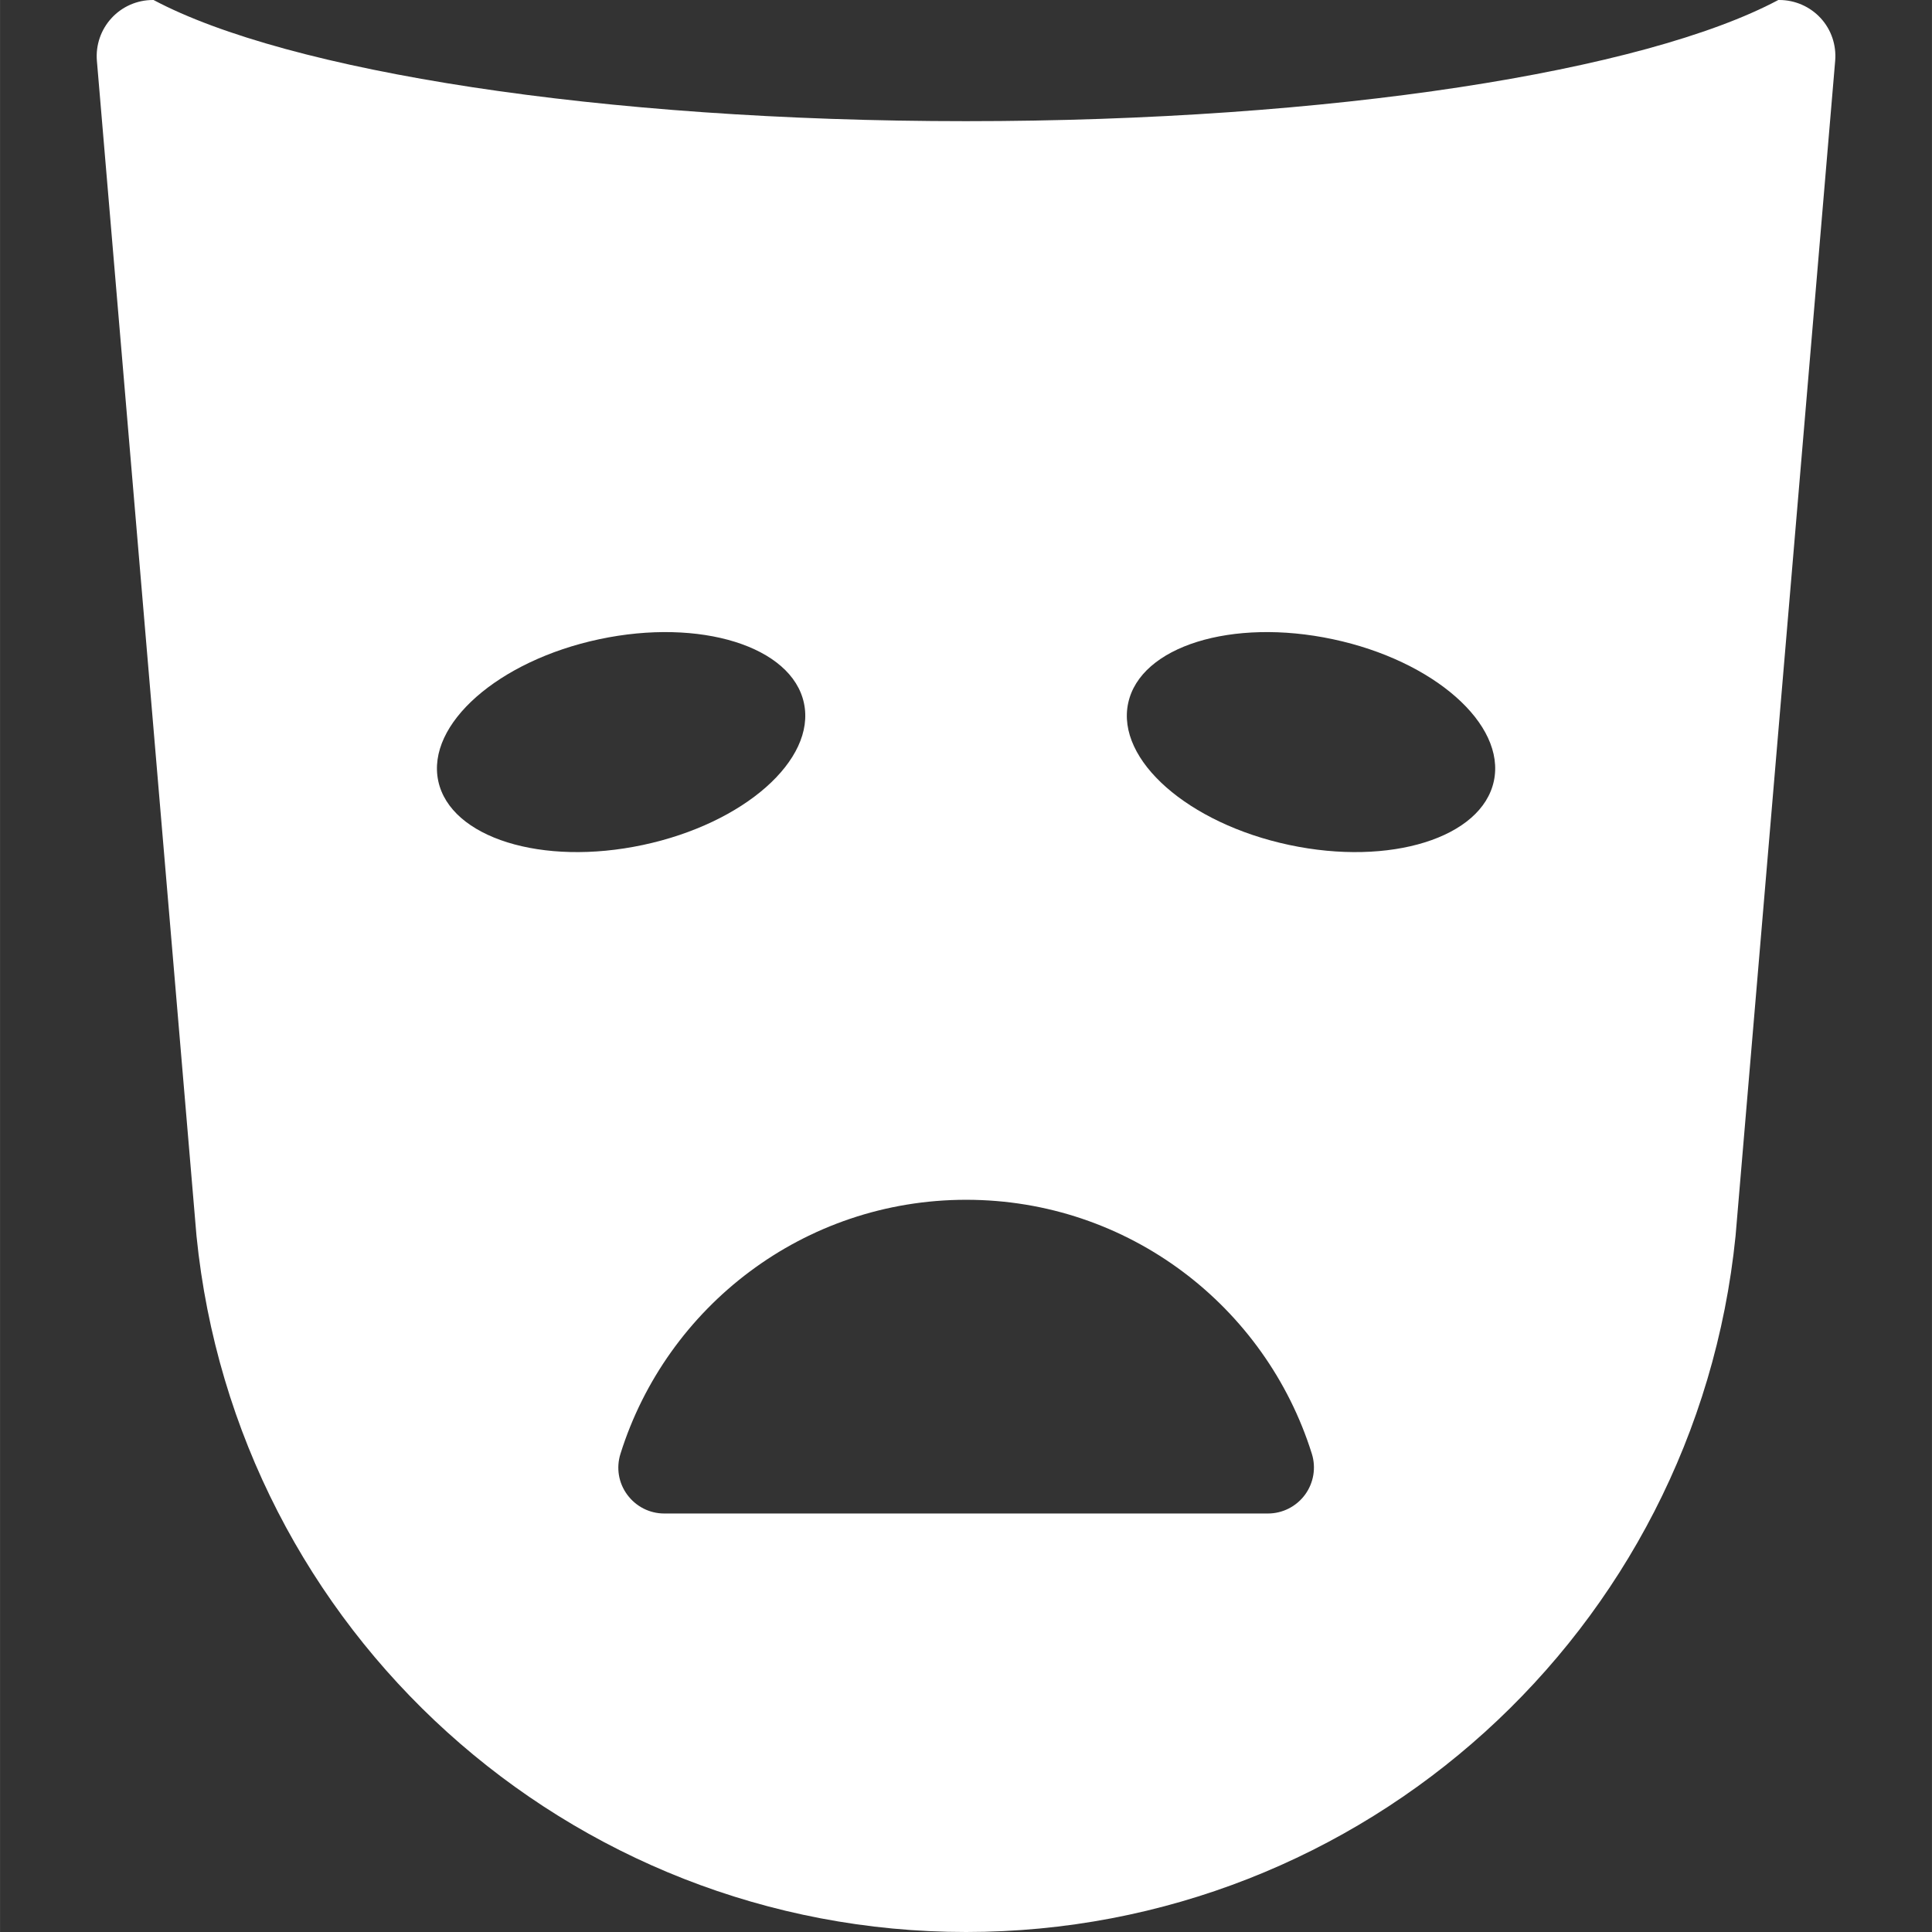 <?xml version="1.0"?>
<svg xmlns="http://www.w3.org/2000/svg" xmlns:xlink="http://www.w3.org/1999/xlink" version="1.1" id="Capa_1" x="0px" y="0px" width="512px" height="512px" viewBox="0 0 29.96 29.961" style="enable-background:new 0 0 29.96 29.961;" xml:space="preserve" class=""><rect x="0" y="0" width="29.96" height="29.961" fill="#333333" stroke="none"/><g><g>
	<g>
		<path d="M28.234,0.281C28.069,0.102,27.836,0,27.593,0h-0.016c-2.069,1.103-6.92,1.879-12.598,1.879    C9.301,1.879,4.453,1.103,2.381,0H2.369c-0.243,0-0.476,0.102-0.64,0.281C1.564,0.46,1.482,0.7,1.502,0.942l1.545,18.227    c0.617,6.127,5.775,10.792,11.934,10.792c6.157,0,11.314-4.665,11.933-10.792l1.545-18.227C28.479,0.7,28.399,0.46,28.234,0.281z     M6.796,12.112c-0.188-0.881,0.931-1.866,2.496-2.199c1.566-0.333,2.988,0.11,3.175,0.991c0.188,0.881-0.93,1.866-2.495,2.199    C8.408,13.437,6.985,12.993,6.796,12.112z M20.237,23.18c-0.135,0.183-0.348,0.291-0.574,0.291H10.3    c-0.227,0-0.438-0.108-0.573-0.291c-0.136-0.184-0.174-0.418-0.105-0.636c0.716-2.282,2.843-3.938,5.361-3.938    c2.518,0,4.645,1.655,5.36,3.938C20.411,22.76,20.372,22.996,20.237,23.18z M23.166,12.112c-0.188,0.881-1.608,1.325-3.175,0.991    c-1.565-0.333-2.685-1.318-2.496-2.199c0.188-0.881,1.609-1.324,3.175-0.991C22.237,10.246,23.354,11.231,23.166,12.112z" data-original="#000000" class="active-path" data-old_color="#000000" fill="#FFFFFF"/>
	</g>
</g></g> </svg>
